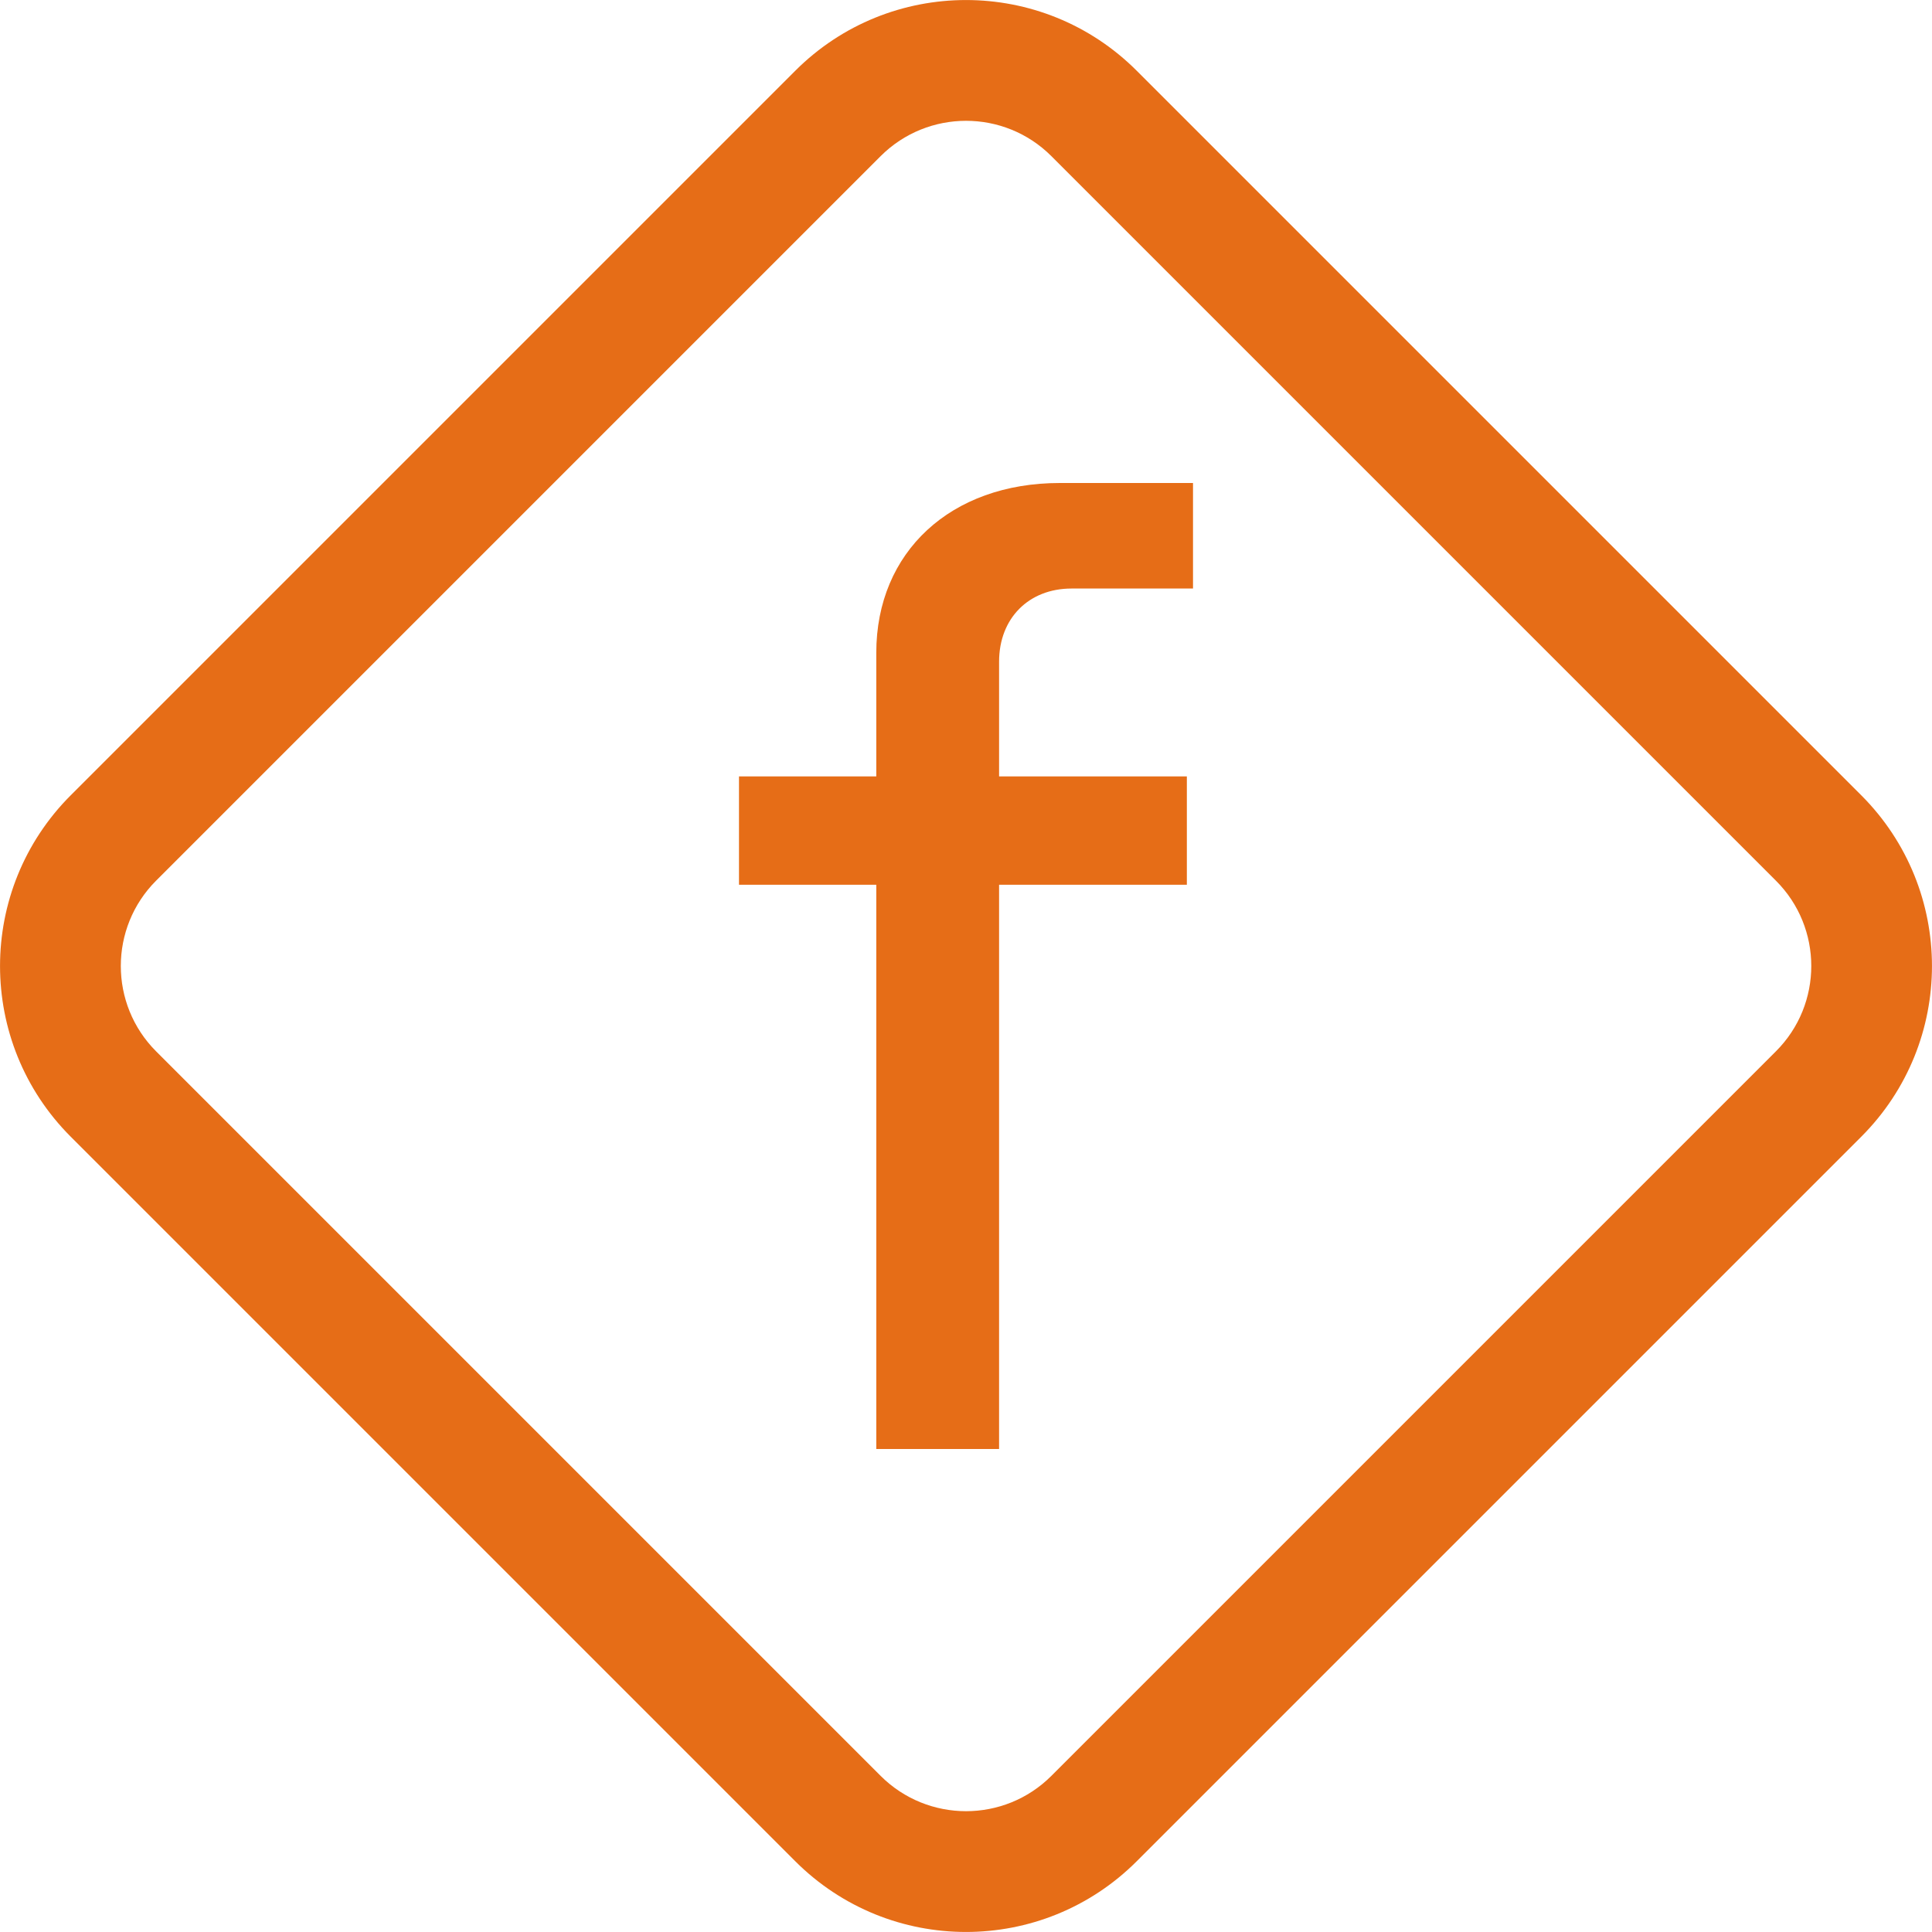 <?xml version="1.0" encoding="UTF-8" standalone="no"?>
<svg
   width="16"
   height="16"
   viewBox="0 0 16 16"
   fill="none"
   version="1.1"
   id="svg2"
   sodipodi:docname="field.svg"
   xmlns:inkscape="http://www.inkscape.org/namespaces/inkscape"
   xmlns:sodipodi="http://sodipodi.sourceforge.net/DTD/sodipodi-0.dtd"
   xmlns="http://www.w3.org/2000/svg"
   xmlns:svg="http://www.w3.org/2000/svg">
  <defs
     id="defs2" />
  <sodipodi:namedview
     id="namedview2"
     pagecolor="#ffffff"
     bordercolor="#000000"
     borderopacity="0.25"
     inkscape:showpageshadow="2"
     inkscape:pageopacity="0.0"
     inkscape:pagecheckerboard="0"
     inkscape:deskcolor="#d1d1d1" />
  <path
     fill-rule="evenodd"
     clip-rule="evenodd"
     d="M7.293 1.293L1.293 7.293C0.903 7.683 0.903 8.317 1.293 8.707L7.293 14.707C7.684 15.097 8.317 15.097 8.707 14.707L14.707 8.707C15.098 8.317 15.098 7.683 14.707 7.293L8.707 1.293C8.317 0.903 7.684 0.903 7.293 1.293ZM6.586 0.586L0.586 6.586C-0.195 7.367 -0.195 8.633 0.586 9.414L6.586 15.414C7.367 16.195 8.633 16.195 9.414 15.414L15.414 9.414C16.195 8.633 16.195 7.367 15.414 6.586L9.414 0.586C8.633 -0.195 7.367 -0.195 6.586 0.586Z"
     fill="#E66D17"
     id="path4" />
  <path
     d="M7.257 12H8.274V7.327H9.829V6.43H8.274V5.48C8.274 5.12 8.52 4.874 8.874 4.874H9.88V4H8.777C7.874 4 7.257 4.571 7.257 5.406V6.43H6.12V7.327H7.257V12Z"
     fill="#E66D17"
     id="path3" />
</svg>
